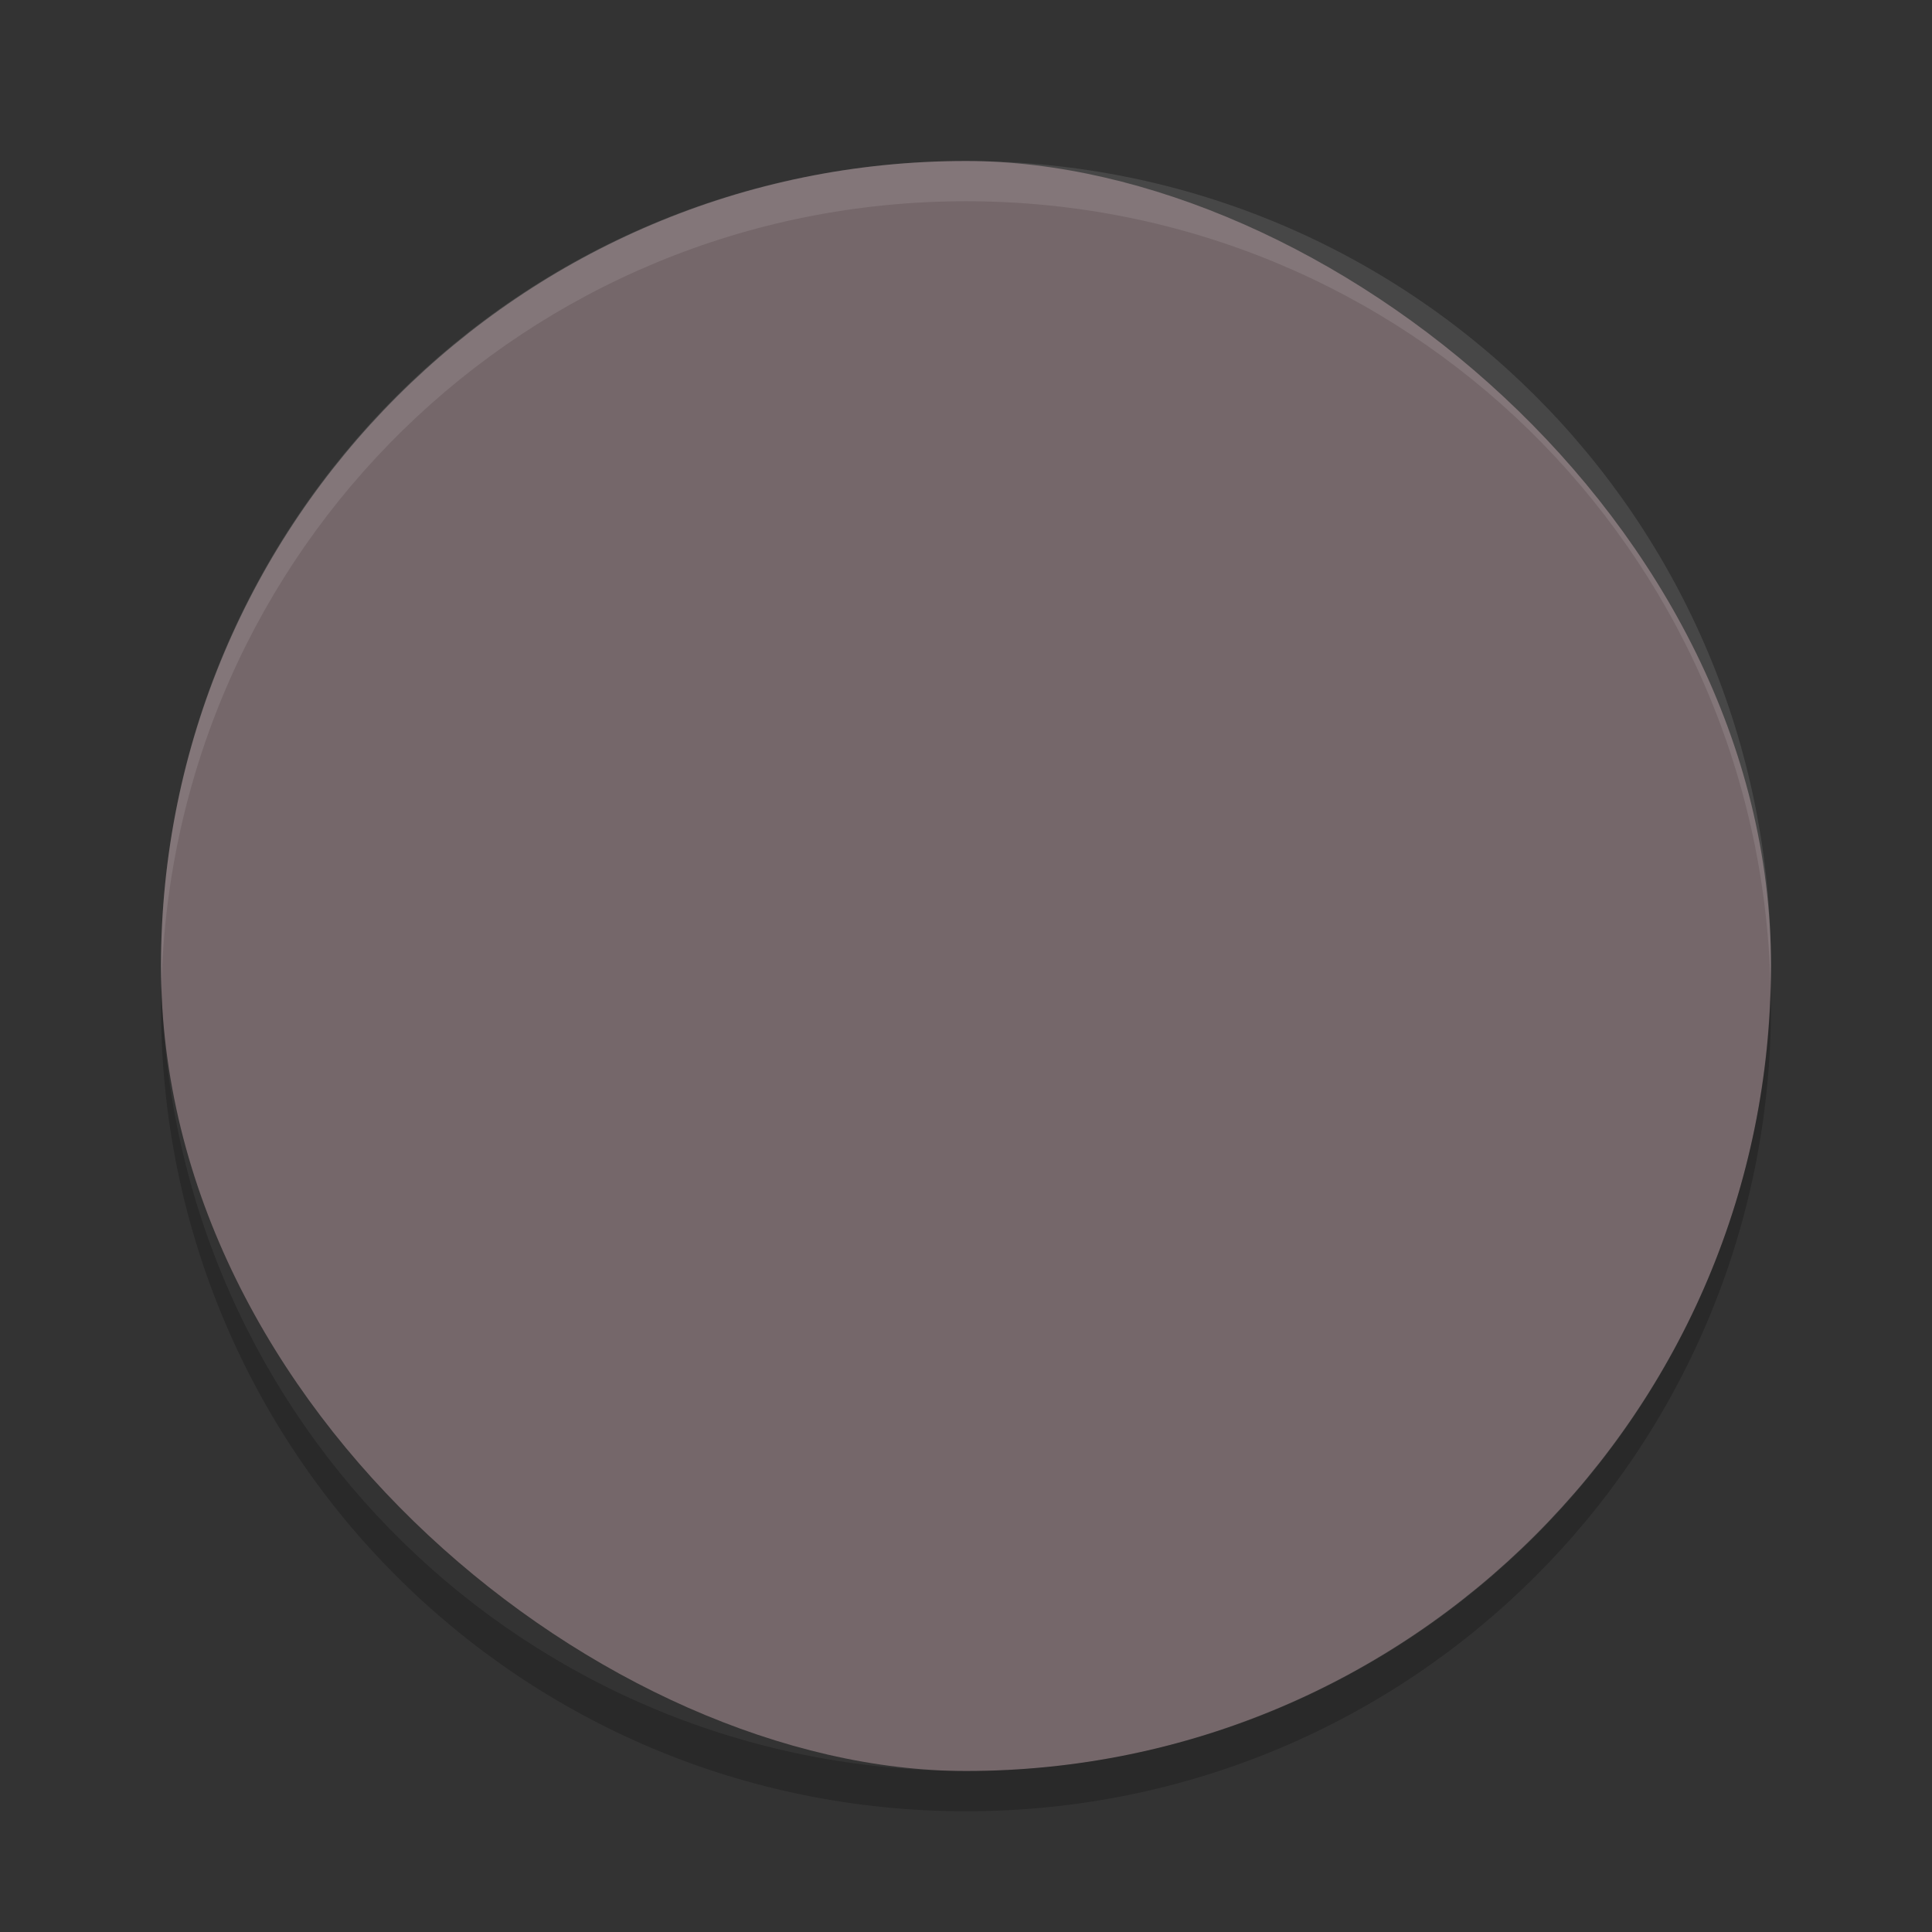 <?xml version="1.0" encoding="UTF-8" standalone="no"?>
<svg xmlns="http://www.w3.org/2000/svg" height="24" width="24" version="1">
 <rect width="100%" height="100%" fill="#333333" stroke="none"/>
 <defs>
  <clipPath id="clipPath-440877745"/>
 </defs>
 <g transform="translate(1,1)">
  <rect ry="10" rx="10" transform="matrix(0,-1,-1,0,0,0)" height="20" width="20" y="-21" x="-21" fill="#75676a"/>
  <g opacity=".2" clip-path="url(#clipPath-440877745)" transform="matrix(.5 0 0 .5 -1.495 -.501)">
   <g>
    <path d="m28.418 35.957c-1.973-0.324-4.535-2.586-6.875-6.06-0.98-1.457-1.984-3.258-2.641-4.734-0.129-0.297-0.18-0.367-0.219-0.324-0.078 0.082-0.652 1.324-0.953 2.066-0.508 1.25-0.863 2.438-1.066 3.582-0.133 0.719-0.141 2.109-0.02 2.543 0.281 1 0.895 1.422 1.852 1.258 0.691-0.117 1.523-0.492 2.41-1.094 0.391-0.266 0.496-0.313 0.648-0.313 0.234 0 0.406 0.125 0.488 0.352 0.055 0.152 0.055 0.199 0 0.344s-0.145 0.227-0.559 0.504c-0.574 0.391-1.559 0.891-2.055 1.051-1.316 0.422-2.34 0.266-3.066-0.461-0.664-0.668-0.938-1.746-0.852-3.254 0.105-1.957 0.977-4.633 2.336-7.258l0.34-0.656-0.258-0.699c-0.25-0.668-0.734-2.215-0.734-2.332 0-0.086-0.148-0.066-0.805 0.094-1.5 0.367-2.613 0.84-3.41 1.438-1.57 1.18-1.156 2.508 1.195 3.832 0.375 0.215 0.461 0.328 0.461 0.609 0 0.145-0.027 0.203-0.148 0.324-0.258 0.258-0.496 0.203-1.293-0.289-1.148-0.715-1.875-1.523-2.133-2.383-0.094-0.313-0.094-0.941 0-1.258 0.133-0.457 0.363-0.82 0.777-1.234 0.922-0.93 2.457-1.645 4.559-2.125 0.43-0.098 0.527-0.133 0.512-0.188-0.012-0.039-0.063-0.281-0.113-0.547-0.285-1.531-0.293-3.289-0.02-4.266 0.316-1.121 0.887-1.793 1.797-2.105 0.371-0.125 1.117-0.105 1.625 0.047 0.516 0.152 1.148 0.465 1.711 0.844 0.672 0.449 0.871 0.637 0.898 0.855 0.063 0.5-0.449 0.77-0.871 0.453-1.32-0.98-2.262-1.359-3.02-1.199-0.551 0.117-0.969 0.68-1.18 1.586-0.086 0.359-0.098 0.531-0.098 1.426 0 1.02 0.016 1.18 0.199 2.246l0.094 0.535 0.219-0.027c1.012-0.121 1.883-0.207 2.418-0.238l0.637-0.035 0.105-0.125c1.078-1.383 2.641-3 3.828-3.953 2.27-1.82 4.215-2.453 5.555-1.805 0.758 0.363 1.234 1.113 1.422 2.223 0.121 0.723 0.023 2.438-0.164 2.922-0.063 0.164-0.273 0.285-0.5 0.285-0.141 0-0.215-0.027-0.324-0.129-0.133-0.113-0.141-0.148-0.141-0.379 0-0.137 0.035-0.535 0.078-0.879 0.129-1 0.039-1.938-0.23-2.473-0.137-0.262-0.406-0.539-0.645-0.652-0.176-0.09-0.273-0.102-0.68-0.102-0.438 0-0.523 0.016-0.945 0.164-1.324 0.453-2.84 1.539-4.473 3.199-0.316 0.32-0.777 0.82-1.035 1.121l-0.48 0.539 0.41 0.012c5.742 0.137 10.582 1.457 12.863 3.504 0.512 0.461 0.957 1.148 1.082 1.684 0.066 0.273 0.07 0.801 0.004 1.082-0.234 1.039-1.379 2.066-3.051 2.727-0.266 0.105-0.316 0.113-0.465 0.07-0.23-0.07-0.383-0.266-0.383-0.5 0-0.277 0.129-0.41 0.609-0.613 1.035-0.434 1.84-1.043 2.145-1.629 0.109-0.199 0.121-0.277 0.121-0.602 0-0.332-0.012-0.398-0.145-0.648-0.184-0.359-0.797-0.973-1.305-1.309-2.492-1.645-7.191-2.719-11.938-2.719h-0.781l-0.297 0.398c-0.441 0.598-1.398 2.055-1.777 2.707l-0.336 0.574 0.23 0.531c2.316 5.313 5.91 9.805 8.563 10.703 0.578 0.188 1.016 0.191 1.363 0.02 0.66-0.324 1.01-1.164 1.063-2.563 0.086-2.348-0.758-5.594-2.332-8.949-0.164-0.348-0.262-0.613-0.262-0.711 0-0.281 0.234-0.504 0.523-0.5 0.258 0 0.371 0.102 0.57 0.52 1.277 2.672 2.129 5.355 2.449 7.695 0.105 0.785 0.105 2.391 0 2.965-0.172 0.918-0.477 1.578-0.938 2.047-0.566 0.566-1.297 0.781-2.164 0.641m-9.16-14.281c0.164-0.27 0.48-0.746 0.703-1.07 0.223-0.328 0.402-0.605 0.402-0.625 0-0.059-2.047 0.152-2.105 0.211-0.035 0.039 0.082 0.492 0.355 1.332 0.191 0.609 0.254 0.734 0.297 0.688 0.031-0.035 0.188-0.273 0.348-0.535"/>
    <path d="m26 24.5c0 0.828-0.672 1.5-1.5 1.5s-1.5-0.672-1.5-1.5 0.672-1.504 1.5-1.504 1.5 0.676 1.5 1.504"/>
   </g>
  </g>
  <path opacity=".1" fill="#fff" d="m11 1c-5.54 0-10 4.46-10 10 0 0.084 0.004 0.166 0.006 0.25 0.132-5.423 4.538-9.75 9.994-9.75 5.456 0 9.862 4.327 9.994 9.75 0.002-0.083 0.006-0.166 0.006-0.25 0-5.54-4.46-10-10-10z"/>
  <path opacity=".2" d="m1.006 11.25c-0.002 0.084-0.006 0.166-0.006 0.25 0 5.54 4.46 10 10 10s10-4.46 10-10c0-0.084-0.004-0.167-0.006-0.25-0.132 5.423-4.538 9.75-9.994 9.75s-9.862-4.327-9.994-9.75z"/>
  <g clip-path="url(#clipPath-440877745)" transform="matrix(.5 0 0 .5 -1.495 -1.001)" fill="#fff">
   <g>
    <path d="m28.418 35.957c-1.973-0.324-4.535-2.586-6.875-6.06-0.98-1.457-1.984-3.258-2.641-4.734-0.129-0.297-0.18-0.367-0.219-0.324-0.078 0.082-0.652 1.324-0.953 2.066-0.508 1.25-0.863 2.438-1.066 3.582-0.133 0.719-0.141 2.109-0.02 2.543 0.281 1 0.895 1.422 1.852 1.258 0.691-0.117 1.523-0.492 2.41-1.094 0.391-0.266 0.496-0.313 0.648-0.313 0.234 0 0.406 0.125 0.488 0.352 0.055 0.152 0.055 0.199 0 0.344s-0.145 0.227-0.559 0.504c-0.574 0.391-1.559 0.891-2.055 1.051-1.316 0.422-2.34 0.266-3.066-0.461-0.664-0.668-0.938-1.746-0.852-3.254 0.105-1.957 0.977-4.633 2.336-7.258l0.34-0.656-0.258-0.699c-0.25-0.668-0.734-2.215-0.734-2.332 0-0.086-0.148-0.066-0.805 0.094-1.5 0.367-2.613 0.84-3.41 1.438-1.57 1.18-1.156 2.508 1.195 3.832 0.375 0.215 0.461 0.328 0.461 0.609 0 0.145-0.027 0.203-0.148 0.324-0.258 0.258-0.496 0.203-1.293-0.289-1.148-0.715-1.875-1.523-2.133-2.383-0.094-0.313-0.094-0.941 0-1.258 0.133-0.457 0.363-0.82 0.777-1.234 0.922-0.93 2.457-1.645 4.559-2.125 0.43-0.098 0.527-0.133 0.512-0.188-0.012-0.039-0.063-0.281-0.113-0.547-0.285-1.531-0.293-3.289-0.02-4.266 0.316-1.121 0.887-1.793 1.797-2.105 0.371-0.125 1.117-0.105 1.625 0.047 0.516 0.152 1.148 0.465 1.711 0.844 0.672 0.449 0.871 0.637 0.898 0.855 0.063 0.5-0.449 0.77-0.871 0.453-1.32-0.98-2.262-1.359-3.02-1.199-0.551 0.117-0.969 0.68-1.18 1.586-0.086 0.359-0.098 0.531-0.098 1.426 0 1.02 0.016 1.18 0.199 2.246l0.094 0.535 0.219-0.027c1.012-0.121 1.883-0.207 2.418-0.238l0.637-0.035 0.105-0.125c1.078-1.383 2.641-3 3.828-3.953 2.27-1.82 4.215-2.453 5.555-1.805 0.758 0.363 1.234 1.113 1.422 2.223 0.121 0.723 0.023 2.438-0.164 2.922-0.063 0.164-0.273 0.285-0.5 0.285-0.141 0-0.215-0.027-0.324-0.129-0.133-0.113-0.141-0.148-0.141-0.379 0-0.137 0.035-0.535 0.078-0.879 0.129-1 0.039-1.938-0.23-2.473-0.137-0.262-0.406-0.539-0.645-0.652-0.176-0.09-0.273-0.102-0.68-0.102-0.438 0-0.523 0.016-0.945 0.164-1.324 0.453-2.84 1.539-4.473 3.199-0.316 0.32-0.777 0.82-1.035 1.121l-0.48 0.539 0.41 0.012c5.742 0.137 10.582 1.457 12.863 3.504 0.512 0.461 0.957 1.148 1.082 1.684 0.066 0.273 0.07 0.801 0.004 1.082-0.234 1.039-1.379 2.066-3.051 2.727-0.266 0.105-0.316 0.113-0.465 0.07-0.23-0.07-0.383-0.266-0.383-0.5 0-0.277 0.129-0.41 0.609-0.613 1.035-0.434 1.84-1.043 2.145-1.629 0.109-0.199 0.121-0.277 0.121-0.602 0-0.332-0.012-0.398-0.145-0.648-0.184-0.359-0.797-0.973-1.305-1.309-2.492-1.645-7.191-2.719-11.938-2.719h-0.781l-0.297 0.398c-0.441 0.598-1.398 2.055-1.777 2.707l-0.336 0.574 0.23 0.531c2.316 5.313 5.91 9.805 8.563 10.703 0.578 0.188 1.016 0.191 1.363 0.02 0.66-0.324 1.01-1.164 1.063-2.563 0.086-2.348-0.758-5.594-2.332-8.949-0.164-0.348-0.262-0.613-0.262-0.711 0-0.281 0.234-0.504 0.523-0.5 0.258 0 0.371 0.102 0.57 0.52 1.277 2.672 2.129 5.355 2.449 7.695 0.105 0.785 0.105 2.391 0 2.965-0.172 0.918-0.477 1.578-0.938 2.047-0.566 0.566-1.297 0.781-2.164 0.641m-9.16-14.281c0.164-0.27 0.48-0.746 0.703-1.07 0.223-0.328 0.402-0.605 0.402-0.625 0-0.059-2.047 0.152-2.105 0.211-0.035 0.039 0.082 0.492 0.355 1.332 0.191 0.609 0.254 0.734 0.297 0.688 0.031-0.035 0.188-0.273 0.348-0.535"/>
    <path d="m26 24.5c0 0.828-0.672 1.5-1.5 1.5s-1.5-0.672-1.5-1.5 0.672-1.504 1.5-1.504 1.5 0.676 1.5 1.504"/>
   </g>
  </g>
 </g>
</svg>
